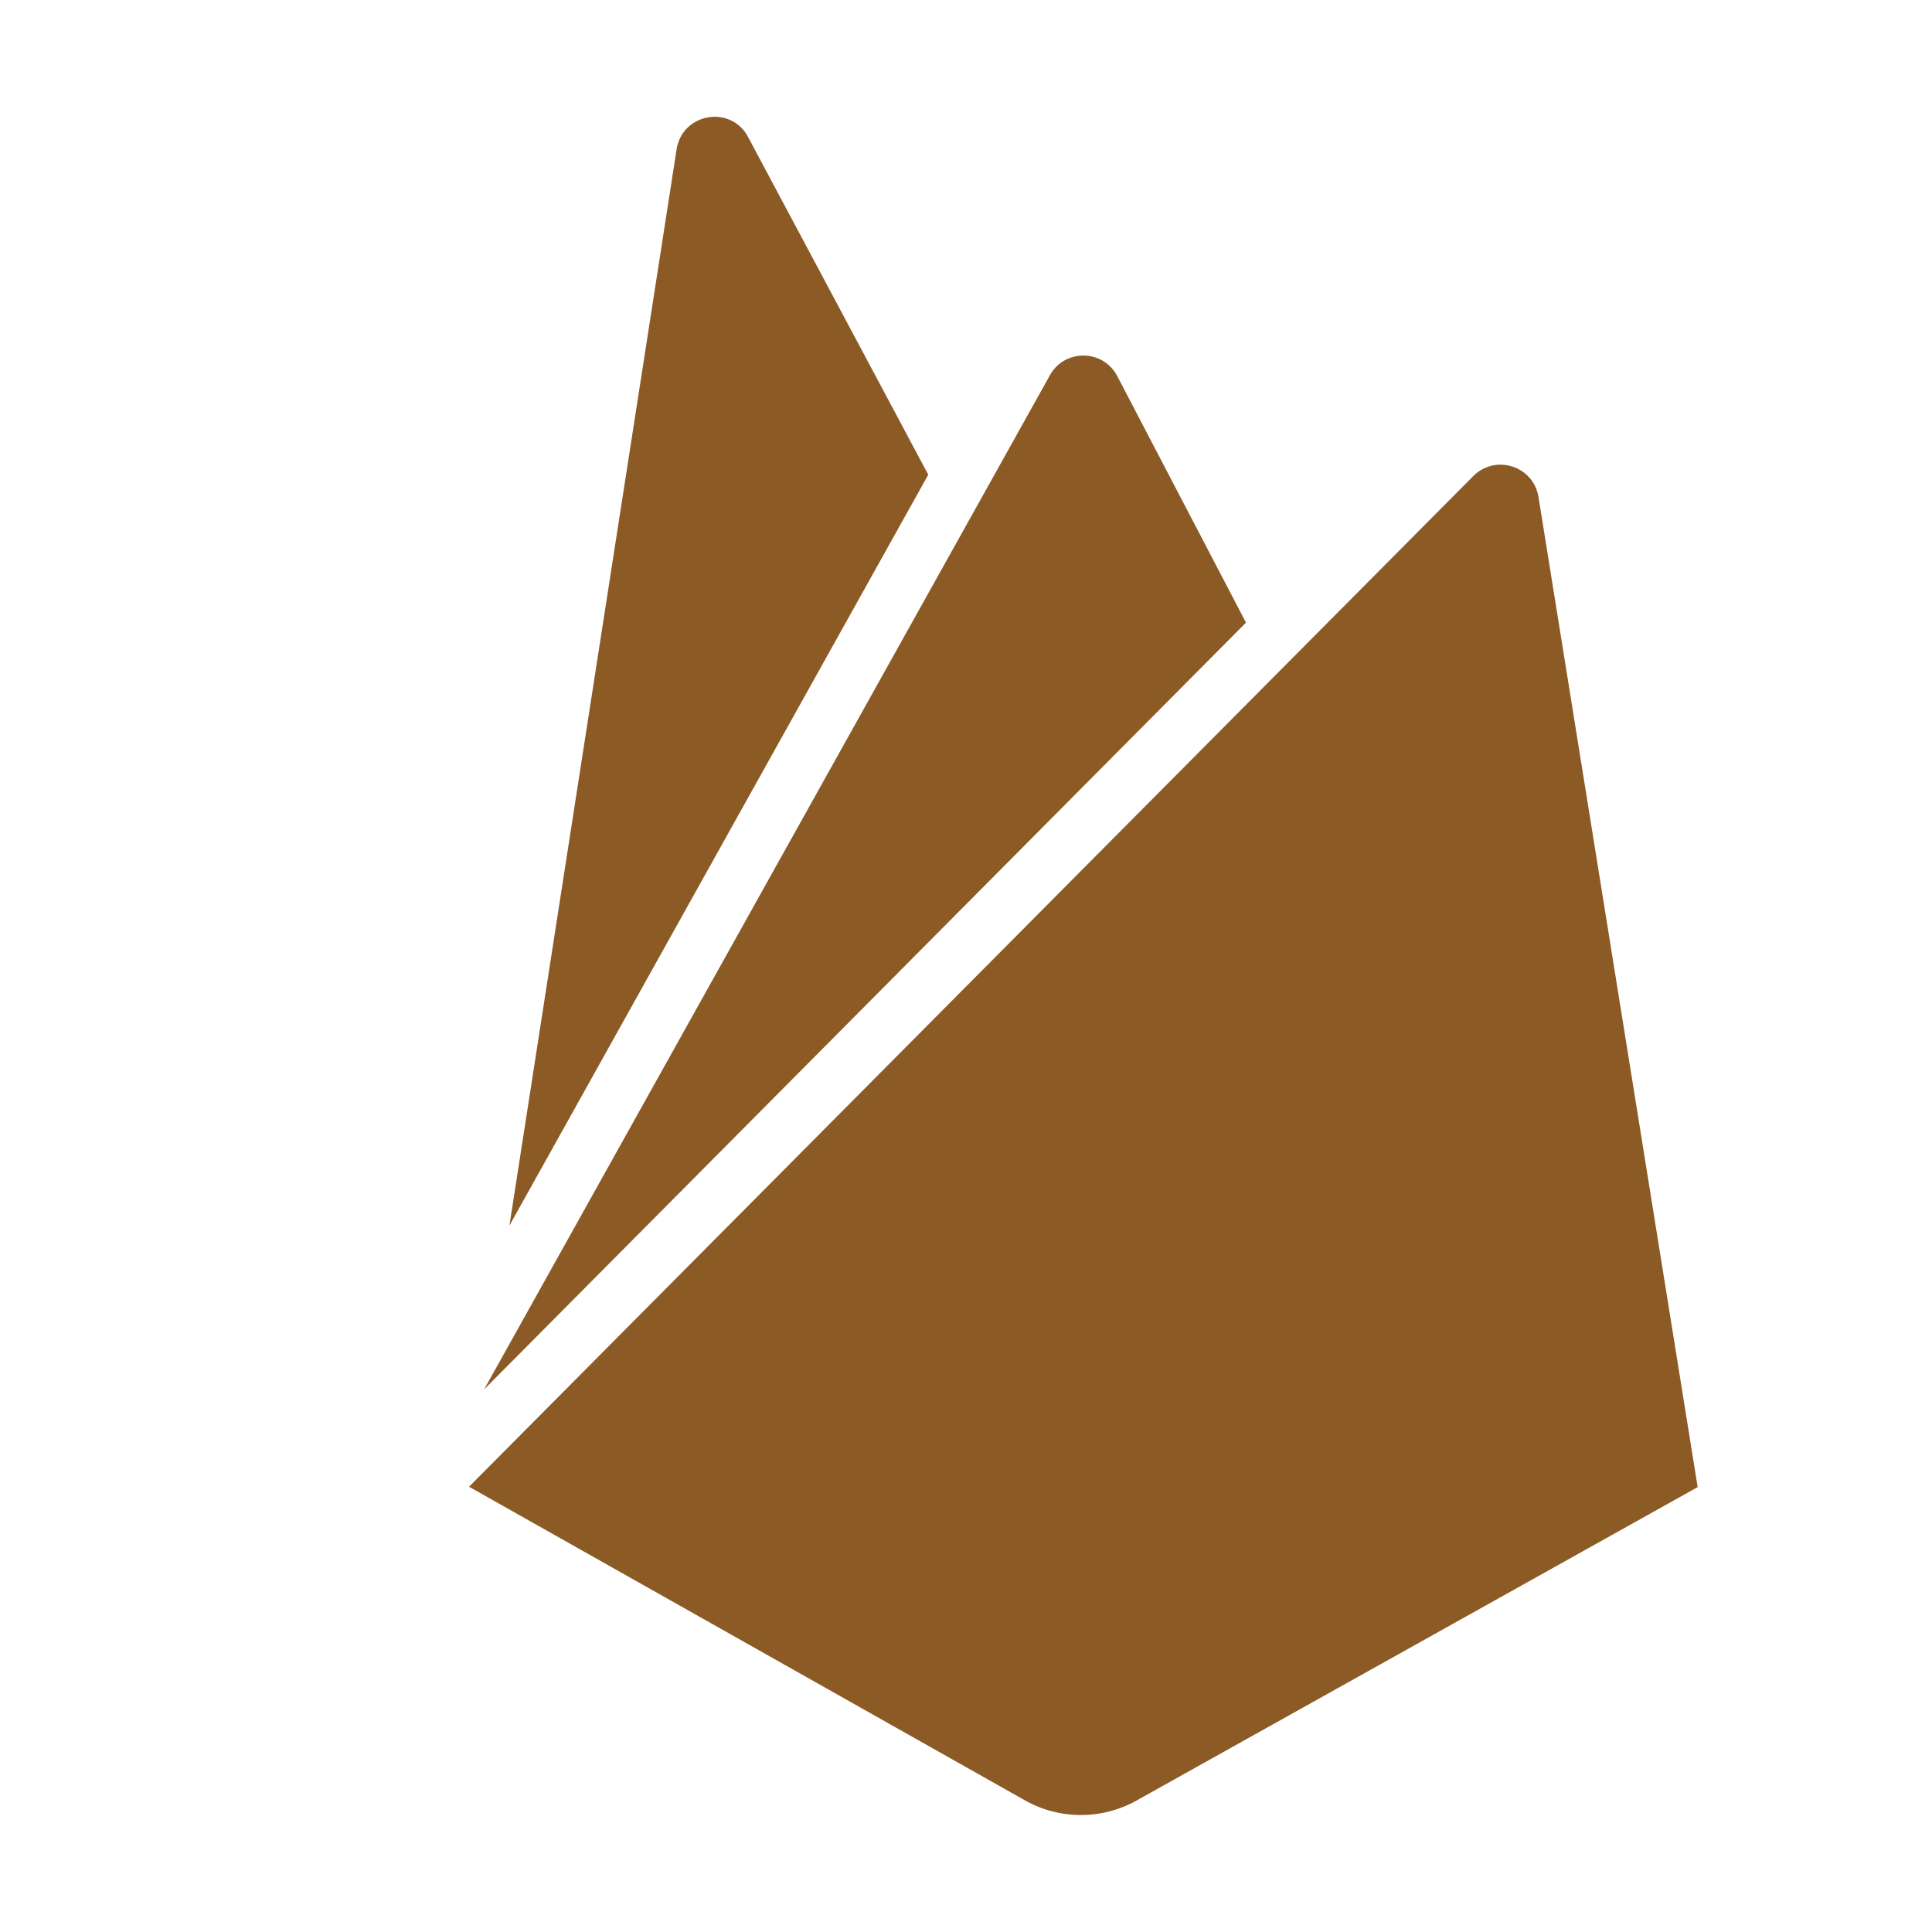 <?xml version="1.0" encoding="utf-8"?>
<!-- Generator: Adobe Illustrator 22.1.0, SVG Export Plug-In . SVG Version: 6.00 Build 0)  -->
<svg version="1.1" id="Layer_1" xmlns="http://www.w3.org/2000/svg" xmlns:xlink="http://www.w3.org/1999/xlink" x="0px" y="0px"
	 viewBox="0 0 512 512" style="enable-background:new 0 0 512 512;" xml:space="preserve">
<g>
	<title>firebase</title>
	<g>
		<path d="M135,324.8l44.3-285.2c1.5-9.7,14.5-11.9,19-3.2l47.7,89.4L135,324.8z M449.9,394.1l-42.2-262.5
			c-1.4-8.1-11.3-11.3-17.2-5.5L124.3,394l147.3,83.1c9.2,5.2,20.5,5.2,29.7,0L449.9,394.1z M330.2,165l-34.1-65.3
			c-3.8-7.3-14.2-7.3-18,0L128.3,368.2L330.2,165z" fill="#8C5B25"/>
	</g>
</g>
</svg>
